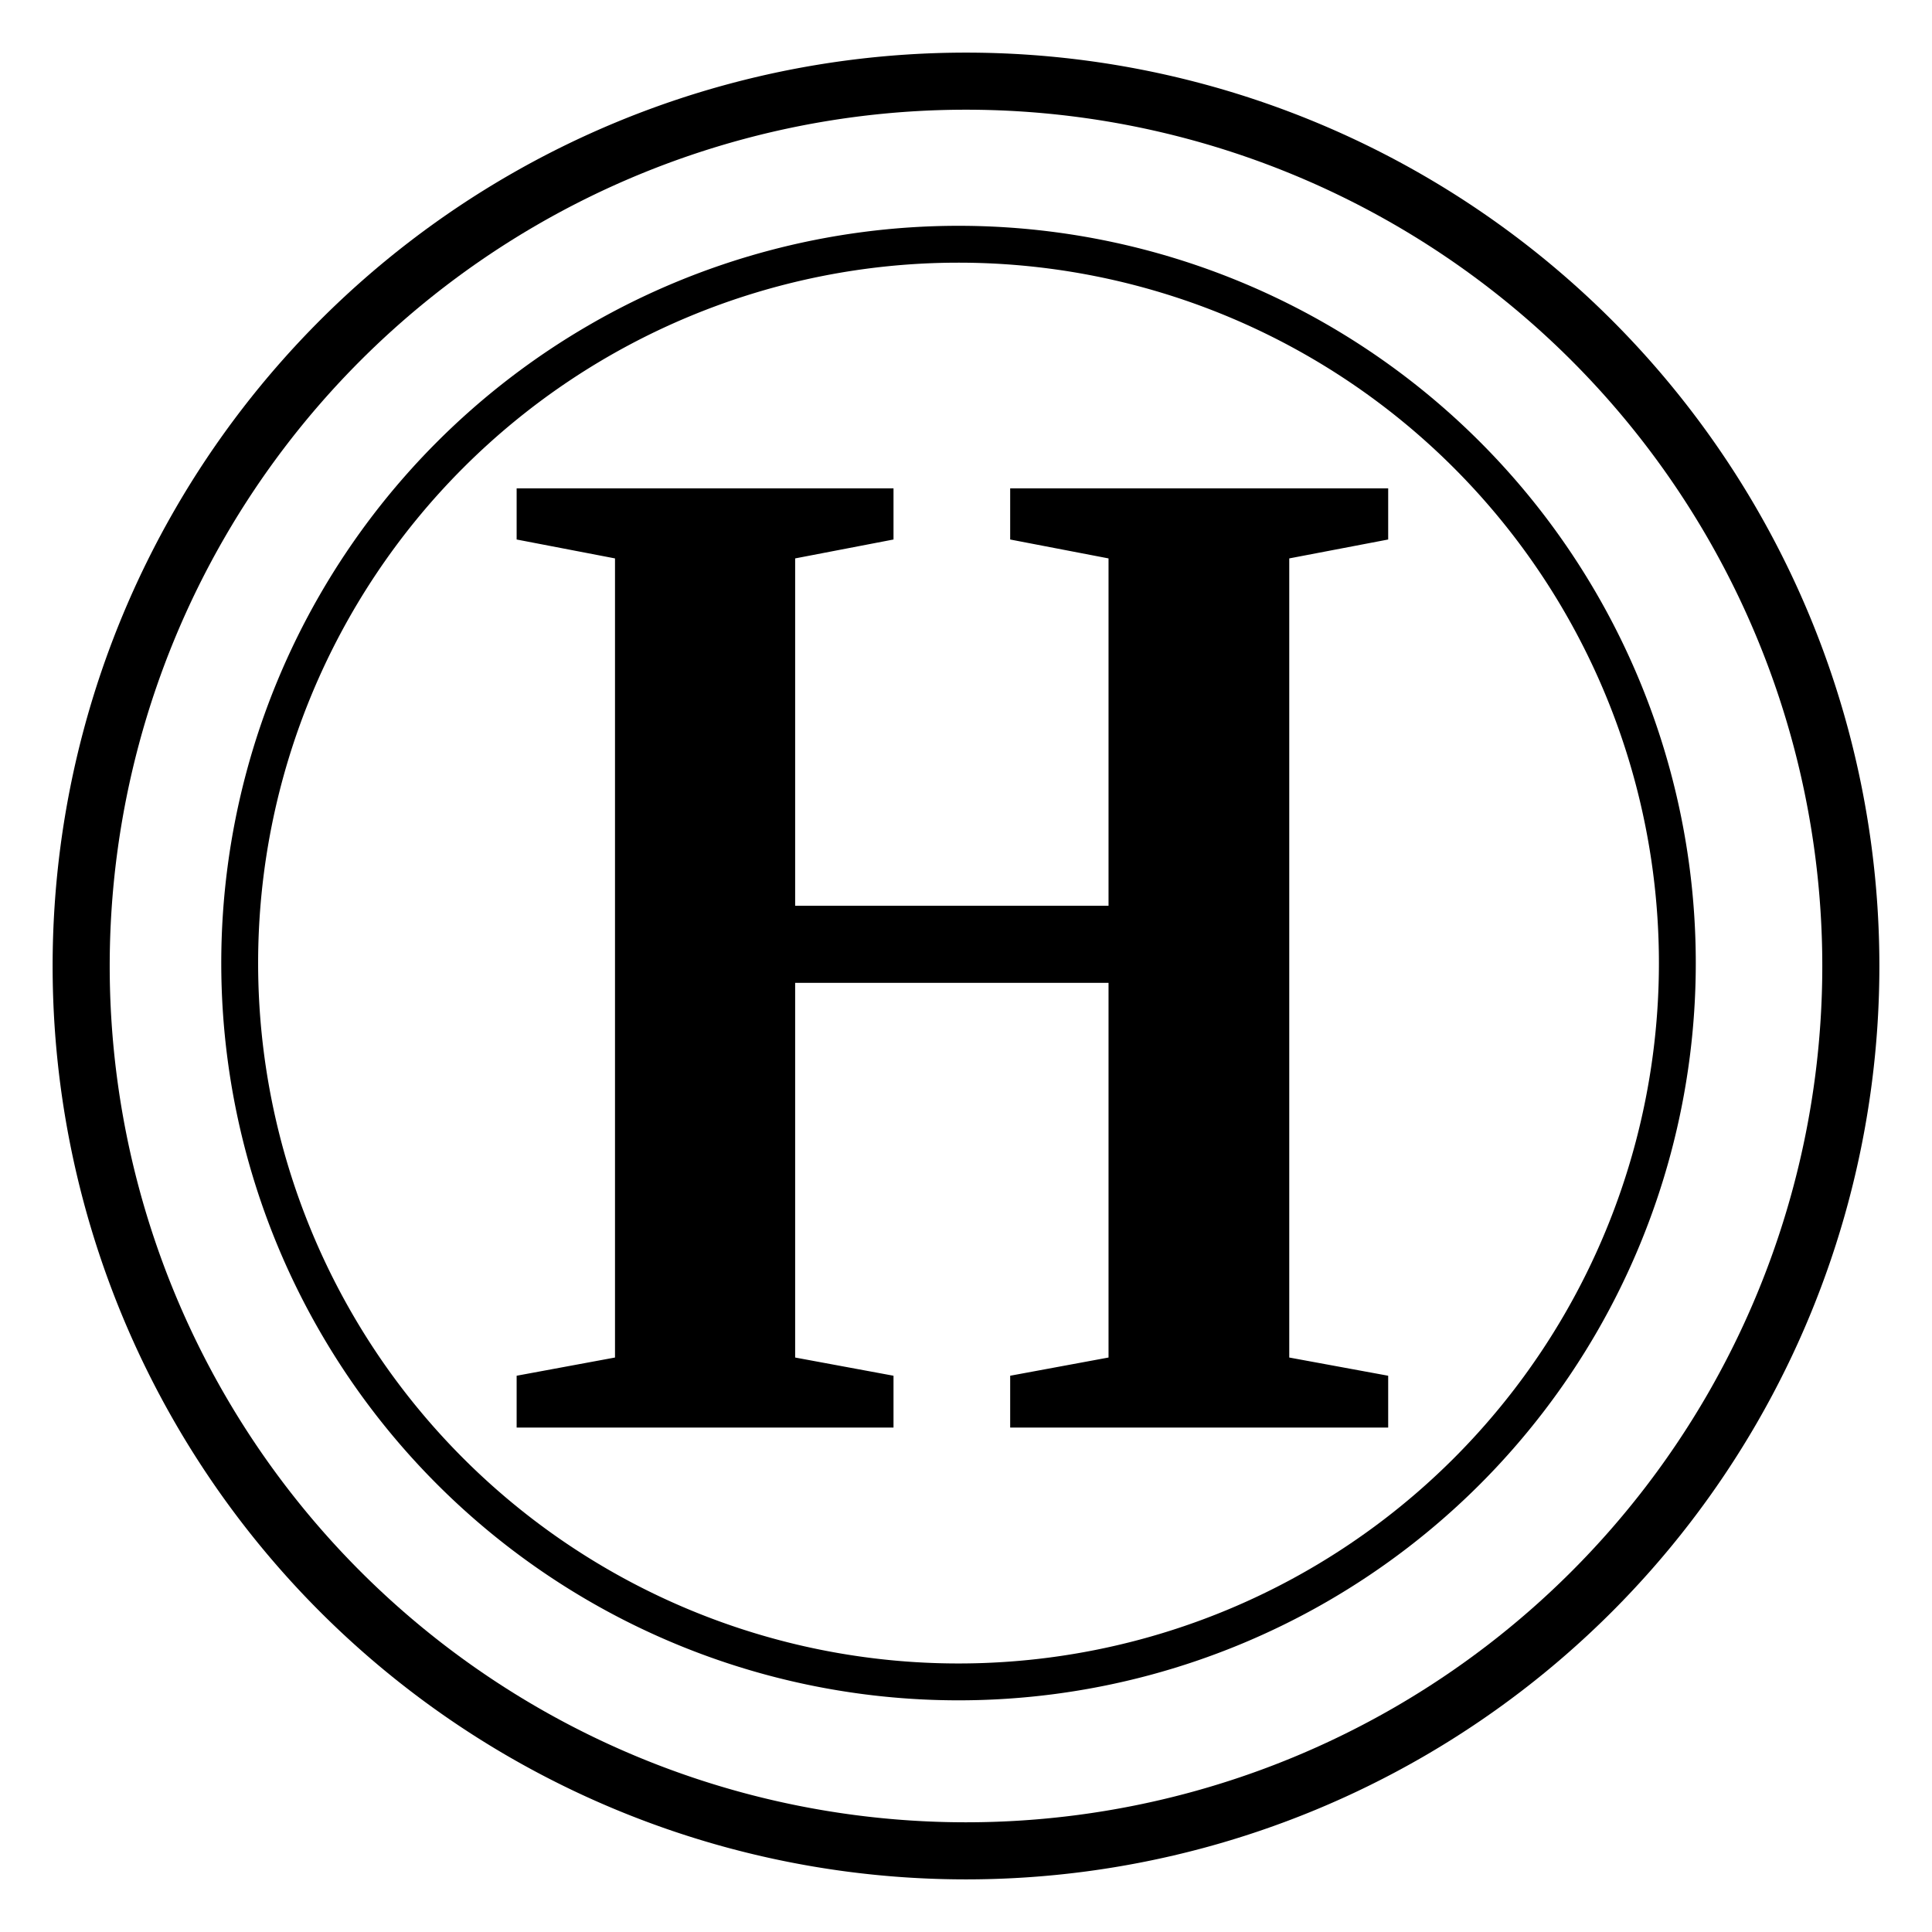 <?xml version="1.0" encoding="UTF-8" standalone="no"?>
<!-- Created with Inkscape (http://www.inkscape.org/) -->

<svg
   xmlns:dc="http://purl.org/dc/elements/1.1/"
   xmlns:cc="http://creativecommons.org/ns#"
   xmlns:rdf="http://www.w3.org/1999/02/22-rdf-syntax-ns#"
   xmlns:svg="http://www.w3.org/2000/svg"
   xmlns="http://www.w3.org/2000/svg"
   xmlns:sodipodi="http://sodipodi.sourceforge.net/DTD/sodipodi-0.dtd"
   xmlns:inkscape="http://www.inkscape.org/namespaces/inkscape"
   width="367.14"
   height="367.14"
   viewBox="0 0 367.14 367.14"
   version="1.1"
   id="svg2216"
   inkscape:version="0.92.3 (2405546, 2018-03-11)"
   sodipodi:docname="circle.svg">
  <defs
     id="defs2210" />
  <sodipodi:namedview
     id="base"
     pagecolor="#ffffff"
     bordercolor="#666666"
     borderopacity="1.0"
     inkscape:pageopacity="0.0"
     inkscape:pageshadow="2"
     inkscape:zoom="1.4"
     inkscape:cx="128.40776"
     inkscape:cy="196.06567"
     inkscape:document-units="px"
     inkscape:current-layer="layer1"
     showgrid="false"
     units="px"
     inkscape:window-width="1280"
     inkscape:window-height="737"
     inkscape:window-x="-8"
     inkscape:window-y="-8"
     inkscape:window-maximized="1"
     fit-margin-top="10"
     fit-margin-left="10"
     fit-margin-bottom="10"
     fit-margin-right="10"
     inkscape:showpageshadow="false"
     scale-x="1" />
  <g
     inkscape:label="Layer 1"
     inkscape:groupmode="layer"
     id="layer1"
     transform="translate(283.105,-116.237)">
    

<g
       aria-label="H"
       transform="scale(0.904,1.107)"
       style="font-style:normal;font-variant:normal;font-weight:normal;font-stretch:normal;font-size:47.857px;line-height:1.25;font-family:'Open Sans';-inkscape-font-specification:'Open Sans, Normal';font-variant-ligatures:normal;font-variant-caps:normal;font-variant-numeric:normal;font-feature-settings:normal;text-align:start;letter-spacing:0px;word-spacing:0px;writing-mode:lr-tb;text-anchor:start;fill:#000000;fill-opacity:1;stroke:none;stroke-width:1.282"
       id="text836">
      <path
         style="font-style:normal;font-variant:normal;font-weight:bold;font-stretch:normal;font-size:246.123px;font-family:'Liberation Serif';-inkscape-font-specification:'Liberation Serif Bold';fill:#000000;fill-opacity:1;stroke-width:1.282"
         d="M 150 10 A 140 140 0 0 0 10 150 A 140 140 0 0 0 150 290 A 140 140 0 0 0 290 150 A 140 140 0 0 0 150 10 z M 150 17 A 133 133 0 0 1 283 150 A 133 133 0 0 1 150 283 A 133 133 0 0 1 17 150 A 133 133 0 0 1 150 17 z M 66.09 59.859 L 66.09 69.568 L 84.768 73.158 L 84.768 224.904 L 66.09 228.363 L 66.09 238.203 L 137.654 238.203 L 137.654 228.363 L 118.977 224.904 L 118.977 153.754 L 178.486 153.754 L 178.486 224.904 L 159.809 228.363 L 159.809 238.203 L 231.59 238.203 L 231.59 228.363 L 212.803 224.904 L 212.803 73.158 L 231.59 69.568 L 231.59 59.859 L 159.809 59.859 L 159.809 69.568 L 178.486 73.158 L 178.486 139.123 L 118.977 139.123 L 118.977 73.158 L 137.654 69.568 L 137.654 59.859 L 66.09 59.859 z "
         transform="matrix(1.107,0,0,0.904,-277.727,134.725)"
         id="path821" />
    </g>




    <path
       style="fill:#000000;fill-opacity:1;fill-rule:evenodd;stroke-width:1.061"
       d="m -99.535,126.237 a 173.57,173.57 0 0 0 -173.57,173.57 173.57,173.57 0 0 0 173.57,173.57 173.57,173.57 0 0 0 173.57,-173.57 173.57,173.57 0 0 0 -173.57,-173.57 z m 0,10.848 A 162.722,162.722 0 0 1 63.187,299.807 162.722,162.722 0 0 1 -99.535,462.529 162.722,162.722 0 0 1 -262.257,299.807 162.722,162.722 0 0 1 -99.535,137.085 Z"
       id="path12"
       inkscape:connector-curvature="0" />
  </g>
</svg>
